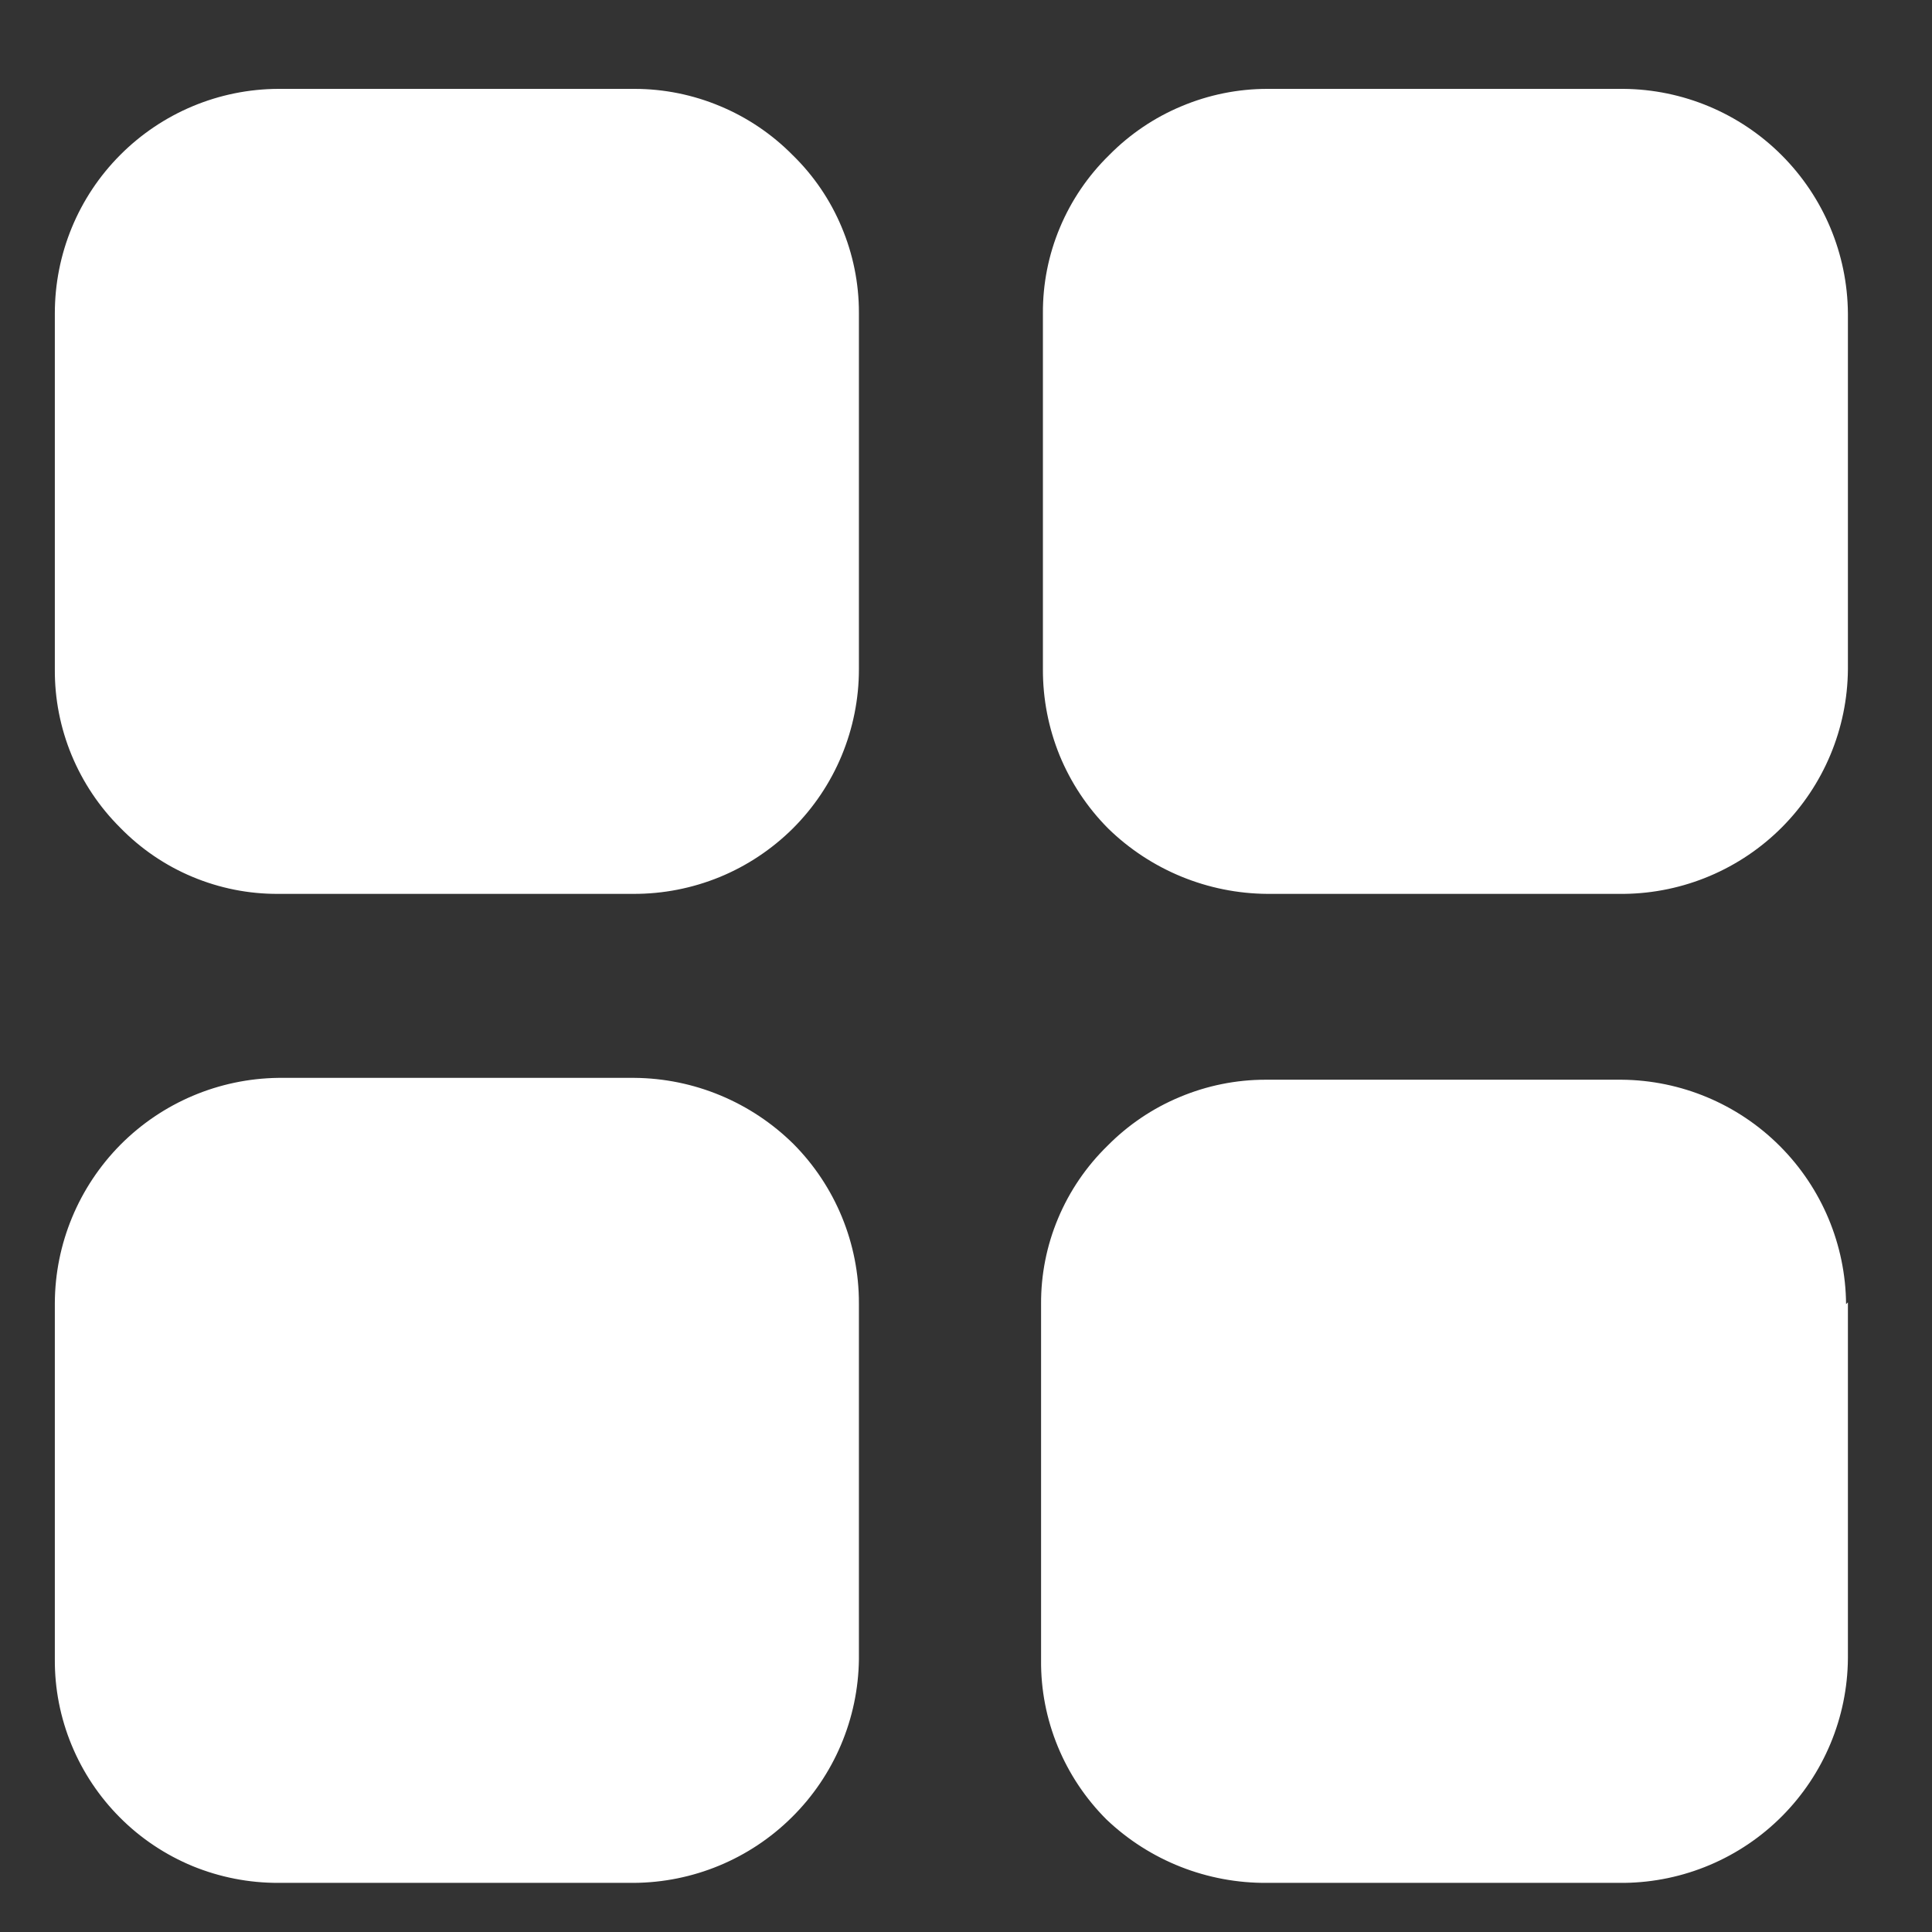 <svg width="21" height="21" viewBox="0 0 21 21" fill="none" xmlns="http://www.w3.org/2000/svg">
<rect x="0" y="0" width="21" height="21" fill="#333333" stroke="none"/>
<path d="M9.336 3.396V7.276C9.336 7.597 9.272 7.915 9.149 8.212C9.026 8.509 8.845 8.778 8.618 9.005C8.39 9.231 8.12 9.411 7.823 9.533C7.525 9.655 7.207 9.717 6.886 9.716H3.026C2.705 9.718 2.388 9.655 2.092 9.531C1.797 9.408 1.529 9.225 1.306 8.996C1.079 8.77 0.9 8.502 0.778 8.207C0.656 7.912 0.594 7.595 0.596 7.276V3.406C0.596 2.76 0.851 2.141 1.307 1.684C1.762 1.227 2.38 0.968 3.026 0.966H6.896C7.216 0.966 7.533 1.03 7.828 1.154C8.123 1.277 8.391 1.458 8.616 1.686C8.844 1.908 9.025 2.174 9.148 2.468C9.272 2.762 9.336 3.077 9.336 3.396ZM20.086 3.406V7.276C20.081 7.92 19.823 8.536 19.369 8.992C18.915 9.448 18.299 9.708 17.656 9.716H13.776C13.129 9.712 12.509 9.457 12.046 9.006C11.819 8.778 11.64 8.508 11.518 8.212C11.397 7.915 11.335 7.597 11.336 7.276V3.406C11.334 3.086 11.397 2.768 11.521 2.473C11.645 2.177 11.827 1.91 12.056 1.686C12.281 1.458 12.548 1.277 12.844 1.154C13.139 1.03 13.456 0.966 13.776 0.966H17.646C18.291 0.971 18.909 1.23 19.365 1.686C19.822 2.143 20.081 2.76 20.086 3.406ZM20.086 14.156V18.026C20.081 18.67 19.823 19.286 19.369 19.742C18.915 20.198 18.299 20.458 17.656 20.466H13.776C13.125 20.472 12.497 20.225 12.026 19.776C11.799 19.549 11.619 19.279 11.497 18.982C11.375 18.685 11.313 18.367 11.316 18.046V14.176C11.314 13.855 11.377 13.538 11.501 13.243C11.625 12.947 11.807 12.68 12.036 12.456C12.261 12.228 12.528 12.047 12.824 11.924C13.119 11.8 13.436 11.736 13.756 11.736H17.626C18.271 11.741 18.889 12 19.345 12.456C19.802 12.913 20.061 13.53 20.066 14.176L20.086 14.156ZM9.336 14.166V18.036C9.328 18.681 9.067 19.298 8.608 19.752C8.15 20.207 7.531 20.463 6.886 20.466H3.026C2.706 20.467 2.39 20.405 2.094 20.284C1.799 20.162 1.53 19.983 1.305 19.757C1.079 19.531 0.9 19.263 0.778 18.967C0.656 18.672 0.594 18.355 0.596 18.036V14.166C0.598 13.52 0.855 12.902 1.309 12.443C1.764 11.985 2.38 11.724 3.026 11.716H6.896C7.544 11.721 8.165 11.98 8.626 12.436C9.082 12.896 9.337 13.518 9.336 14.166Z" fill="white"/>
</svg>
